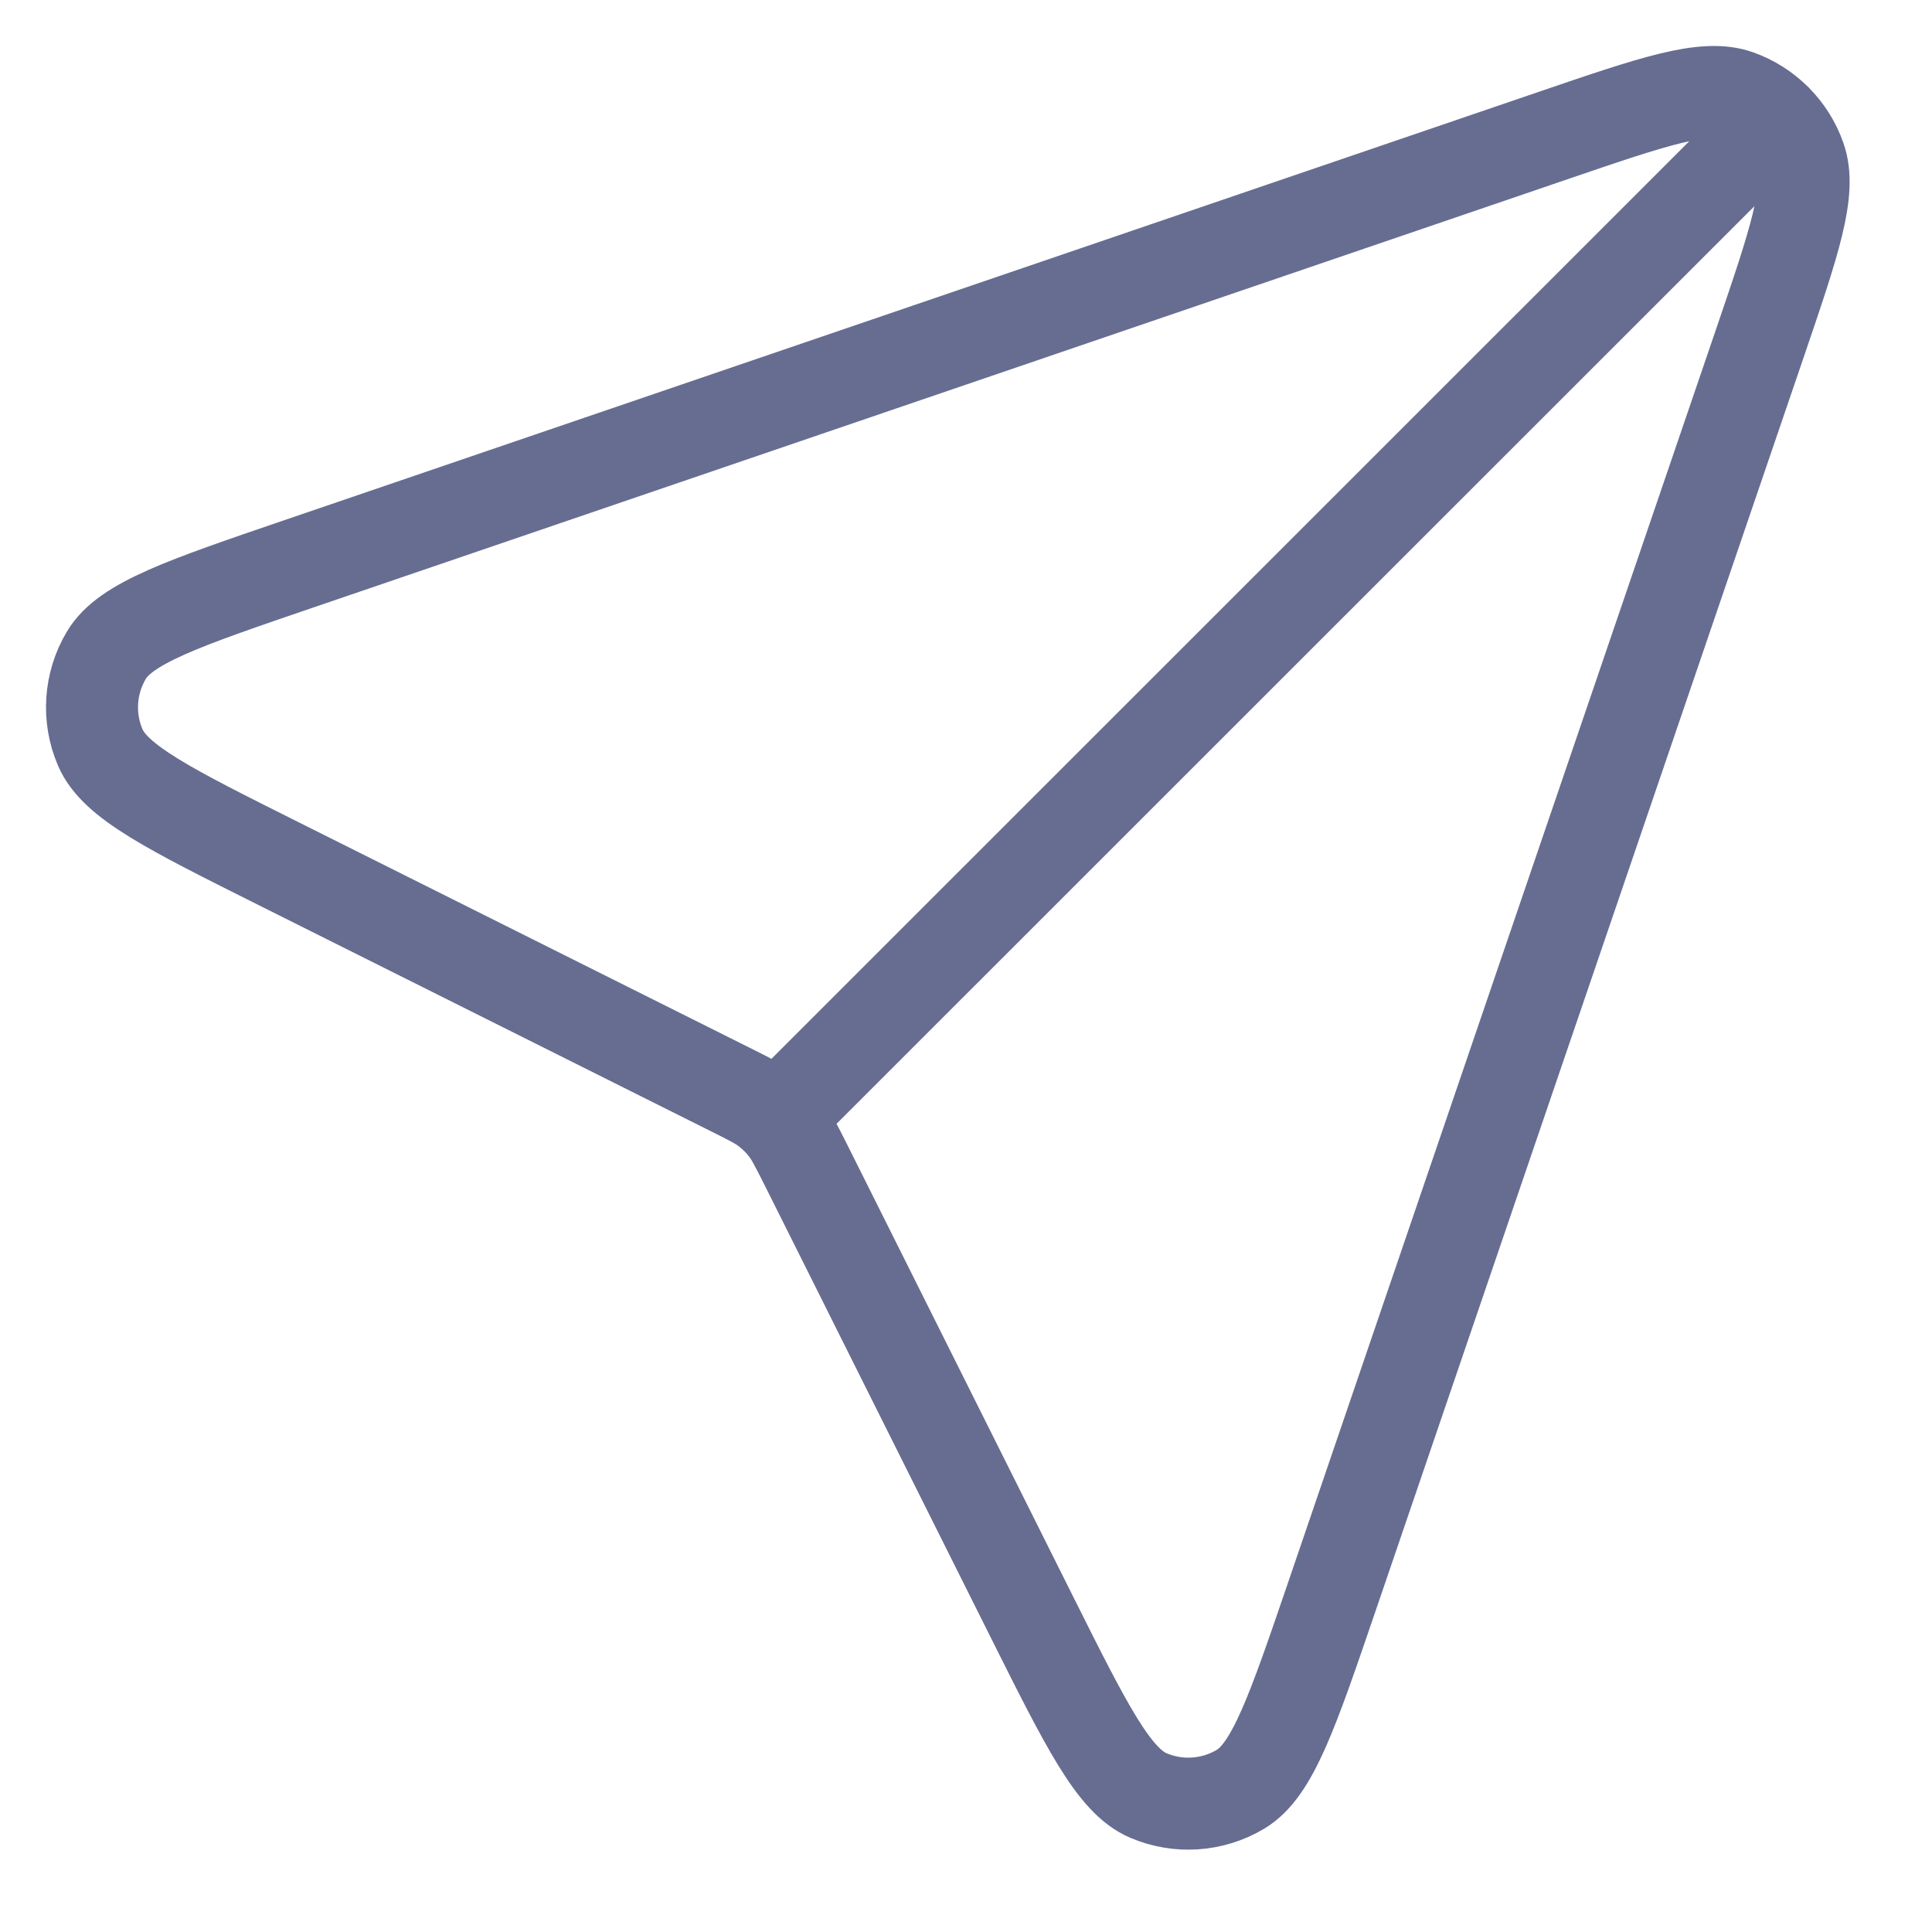 <svg width="21" height="21" viewBox="0 0 21 21" fill="none" xmlns="http://www.w3.org/2000/svg">
<path d="M8.443 12.158L19.303 1.301M8.752 12.646L11.214 17.571C11.809 18.761 12.107 19.357 12.482 19.516C12.807 19.655 13.179 19.63 13.483 19.449C13.833 19.24 14.048 18.61 14.478 17.351L19.131 3.725C19.505 2.627 19.693 2.079 19.564 1.716C19.453 1.4 19.204 1.152 18.889 1.04C18.526 0.912 17.977 1.099 16.88 1.474L3.253 6.127C1.994 6.557 1.364 6.772 1.156 7.122C0.975 7.426 0.95 7.798 1.089 8.123C1.248 8.498 1.843 8.795 3.033 9.39L7.959 11.853C8.155 11.951 8.253 12 8.338 12.066C8.413 12.124 8.481 12.191 8.539 12.267C8.604 12.352 8.653 12.45 8.752 12.646Z" stroke="#666D91" stroke-linecap="round" stroke-linejoin="round"/>
</svg>

